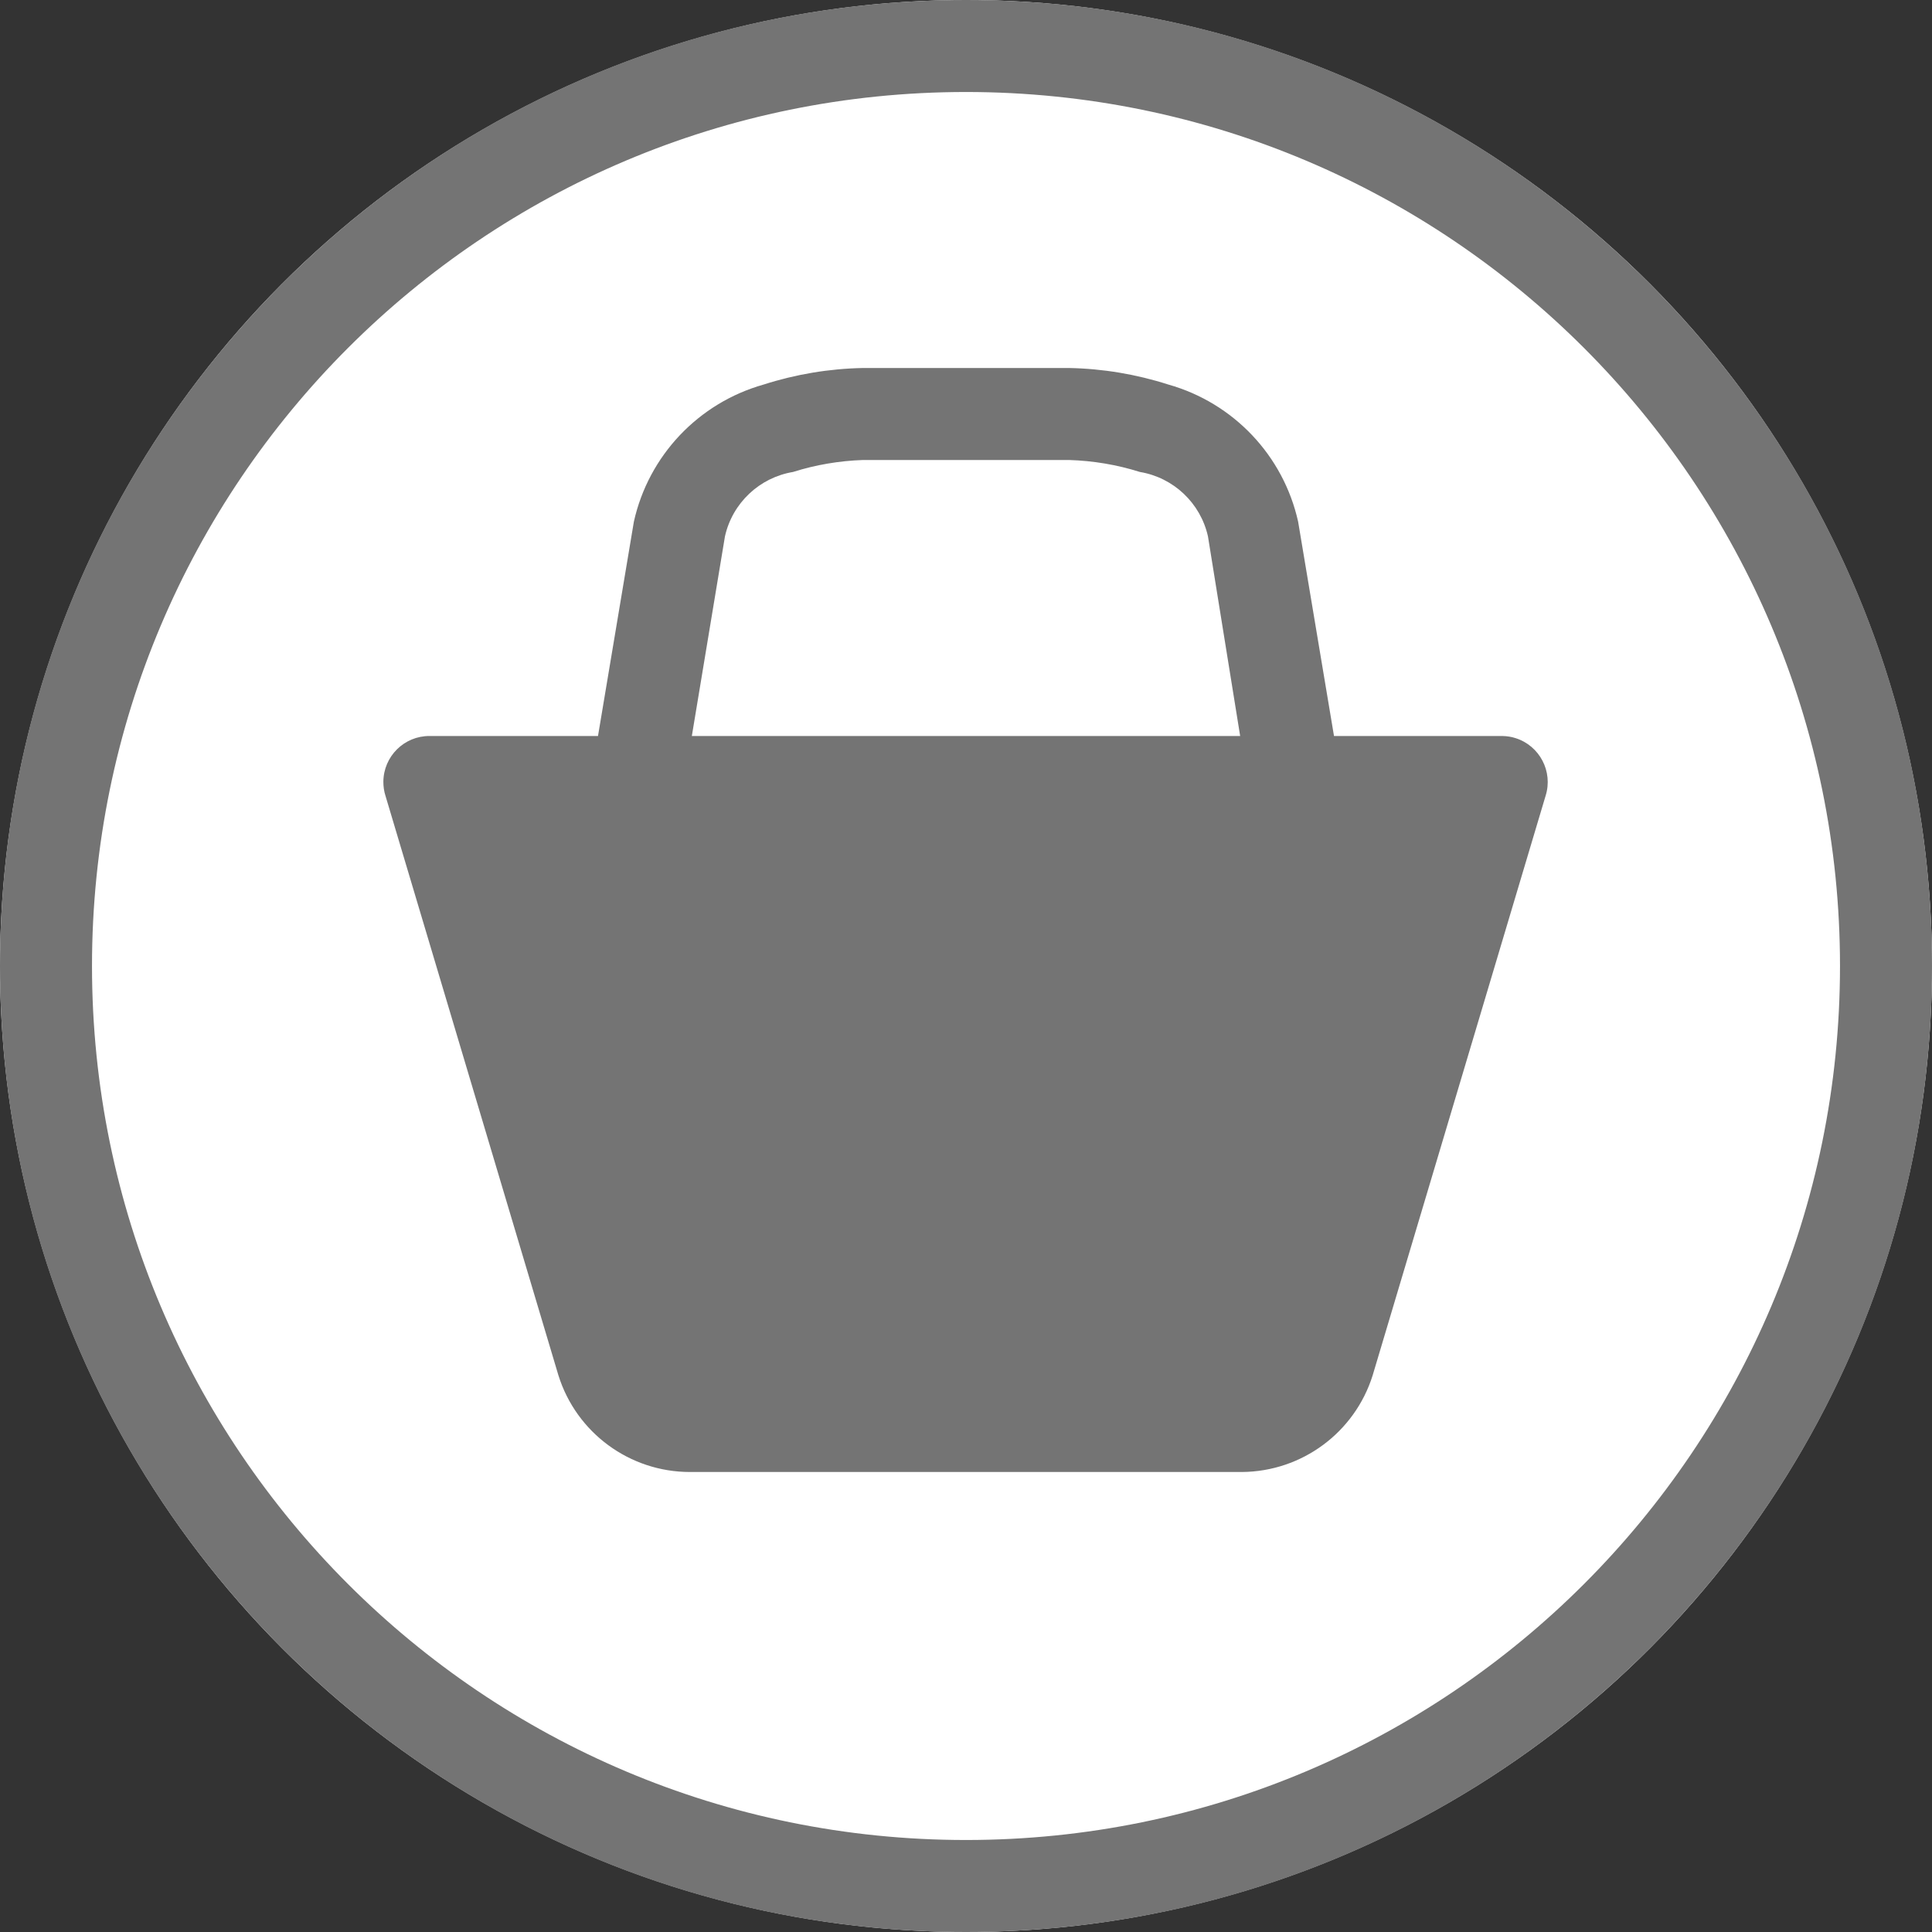 <?xml version="1.0" encoding="UTF-8"?>
<svg width="21px" height="21px" viewBox="0 0 21 21" version="1.1" xmlns="http://www.w3.org/2000/svg" xmlns:xlink="http://www.w3.org/1999/xlink">
    <rect x="0" y="0" width="21" height="21" fill="#333333" stroke="none"/>
    <!-- Generator: Sketch 53 (72520) - https://sketchapp.com -->
    <title>Elements / Map / Marker / Pois / Commercial</title>
    <desc>Created with Sketch.</desc>
    <g id="Elements-/-Map-/-Marker-/-Pois-/-Commercial" stroke="none" stroke-width="1" fill="none" fill-rule="evenodd">
        <circle id="Oval" fill="#FFFFFF" cx="10.5" cy="10.5" r="10.5"></circle>
        <path d="M10.5,20 C15.747,20 20,15.747 20,10.5 C20,5.253 15.747,1 10.5,1 C5.253,1 1,5.253 1,10.5 C1,15.747 5.253,20 10.5,20 Z M10.5,21 C4.701,21 0,16.299 0,10.5 C0,4.701 4.701,0 10.5,0 C16.299,0 21,4.701 21,10.5 C21,16.299 16.299,21 10.5,21 Z M16.33,8 C16.379,8.001 16.427,8.008 16.473,8.023 C16.736,8.106 16.883,8.387 16.8,8.65 L14.92,14.95 C14.725,15.571 14.151,15.995 13.5,16 L7.5,16 C6.845,16 6.266,15.575 6.07,14.95 L4.19,8.65 C4.174,8.601 4.167,8.549 4.167,8.497 C4.169,8.221 4.394,7.998 4.67,8 L6.5,8 L6.89,5.67 C7.05,4.952 7.592,4.38 8.3,4.18 C8.649,4.068 9.013,4.007 9.38,4 L11.62,4 C11.987,4.007 12.351,4.068 12.7,4.18 C13.408,4.38 13.95,4.952 14.11,5.67 L14.5,8 L16.33,8 Z M7.52,8 L7.48,8 L13.48,8 L13.13,5.83 C13.049,5.468 12.756,5.191 12.39,5.13 C12.14,5.051 11.881,5.008 11.62,5 L9.38,5 C9.122,5.009 8.866,5.052 8.62,5.13 C8.254,5.191 7.961,5.468 7.88,5.83 L7.52,8 Z" id="Combined-Shape" fill="#747474" fill-rule="nonzero"></path>
    </g>
</svg>